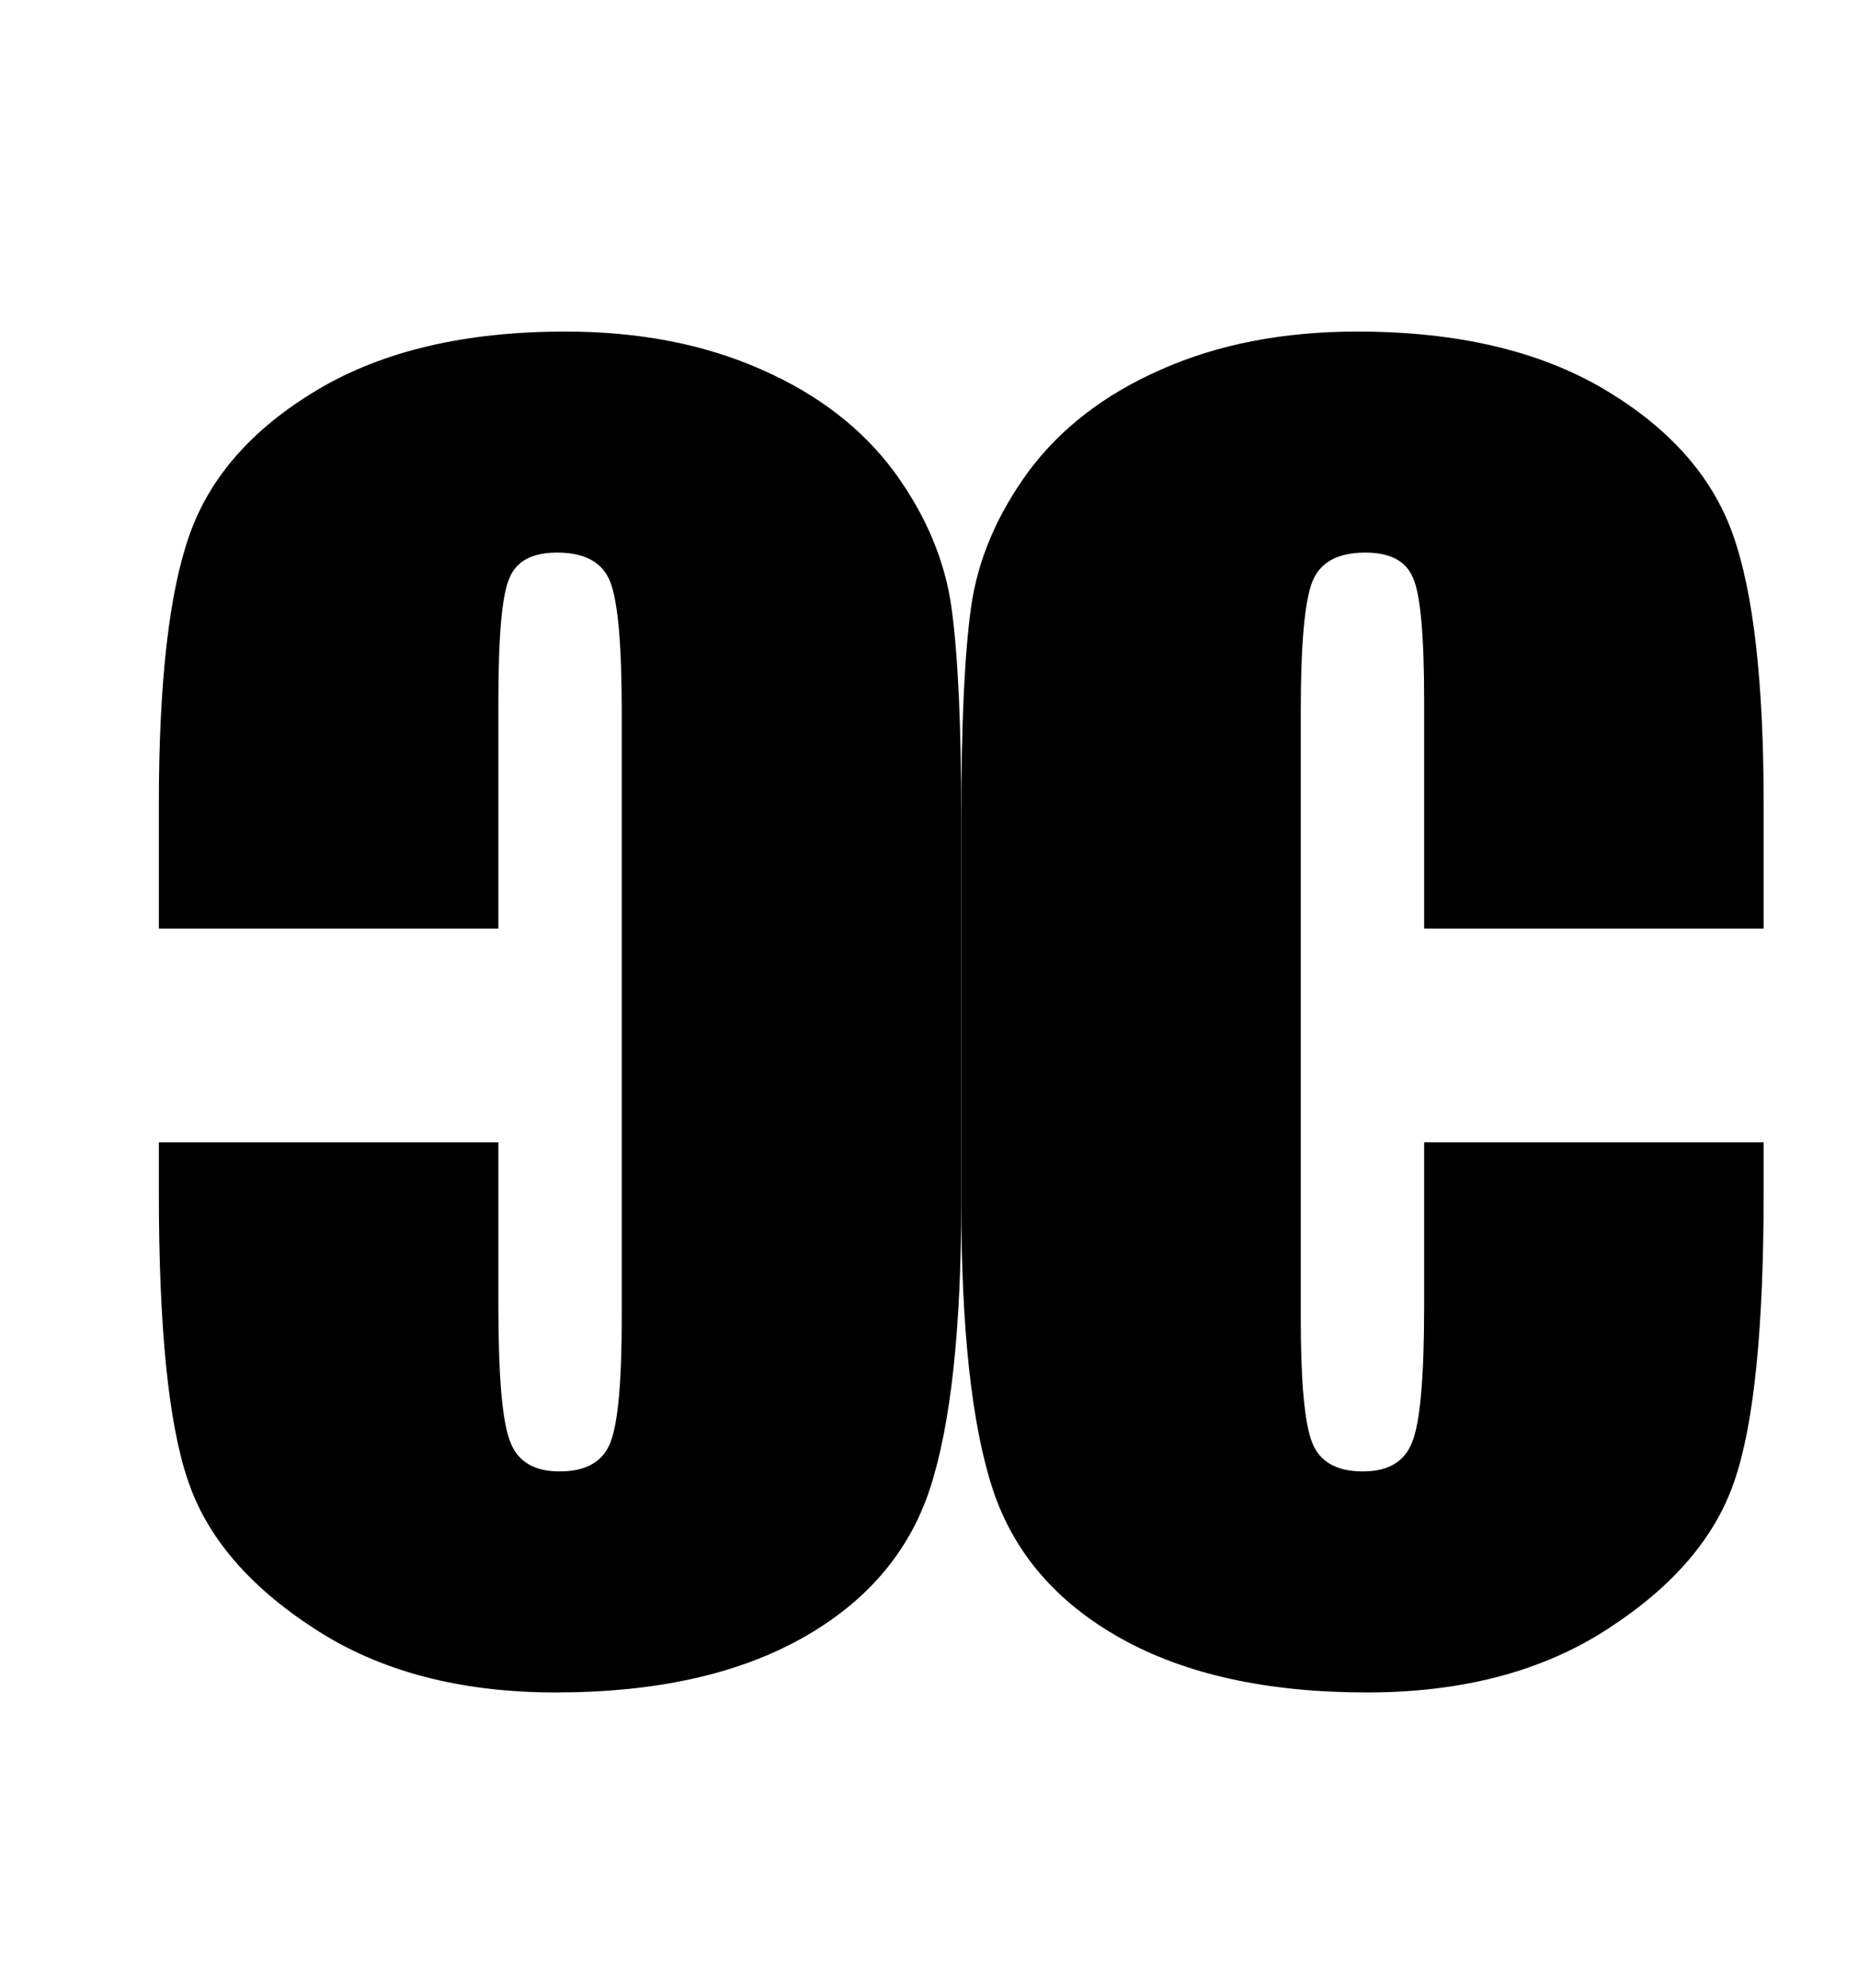 <svg width="144" height="154" viewBox="0 0 144 154" fill="none" xmlns="http://www.w3.org/2000/svg">
<path d="M12.312 71.938H38.625V54.312C38.625 49.188 38.917 46 39.5 44.75C40.042 43.458 41.271 42.812 43.188 42.812C45.354 42.812 46.729 43.583 47.312 45.125C47.896 46.667 48.188 50 48.188 55.125V102.125C48.188 107.042 47.896 110.25 47.312 111.75C46.729 113.25 45.417 114 43.375 114C41.417 114 40.146 113.25 39.562 111.75C38.938 110.25 38.625 106.729 38.625 101.188V88.5H12.312V92.438C12.312 102.896 13.062 110.312 14.562 114.688C16.021 119.062 19.292 122.896 24.375 126.188C29.417 129.479 35.646 131.125 43.062 131.125C50.771 131.125 57.125 129.729 62.125 126.938C67.125 124.146 70.438 120.292 72.062 115.375C73.688 110.417 74.5 102.979 74.5 93.062V63.5C74.5 56.208 74.25 50.75 73.75 47.125C73.25 43.458 71.771 39.938 69.312 36.562C66.812 33.188 63.375 30.542 59 28.625C54.583 26.667 49.521 25.688 43.812 25.688C36.062 25.688 29.667 27.188 24.625 30.188C19.583 33.188 16.271 36.938 14.688 41.438C13.104 45.896 12.312 52.854 12.312 62.312V71.938Z" fill="black"/>
<path d="M136.688 71.938H110.375V54.312C110.375 49.188 110.083 46 109.5 44.75C108.958 43.458 107.729 42.812 105.812 42.812C103.646 42.812 102.271 43.583 101.688 45.125C101.104 46.667 100.812 50 100.812 55.125V102.125C100.812 107.042 101.104 110.25 101.688 111.75C102.271 113.25 103.583 114 105.625 114C107.583 114 108.854 113.25 109.438 111.75C110.062 110.25 110.375 106.729 110.375 101.188V88.5H136.688V92.438C136.688 102.896 135.938 110.312 134.438 114.688C132.979 119.062 129.708 122.896 124.625 126.188C119.583 129.479 113.354 131.125 105.938 131.125C98.229 131.125 91.875 129.729 86.875 126.938C81.875 124.146 78.562 120.292 76.938 115.375C75.312 110.417 74.5 102.979 74.5 93.062V63.5C74.5 56.208 74.75 50.75 75.25 47.125C75.75 43.458 77.229 39.938 79.688 36.562C82.188 33.188 85.625 30.542 90 28.625C94.417 26.667 99.479 25.688 105.188 25.688C112.938 25.688 119.333 27.188 124.375 30.188C129.417 33.188 132.729 36.938 134.312 41.438C135.896 45.896 136.688 52.854 136.688 62.312V71.938Z" fill="black"/>
</svg>
